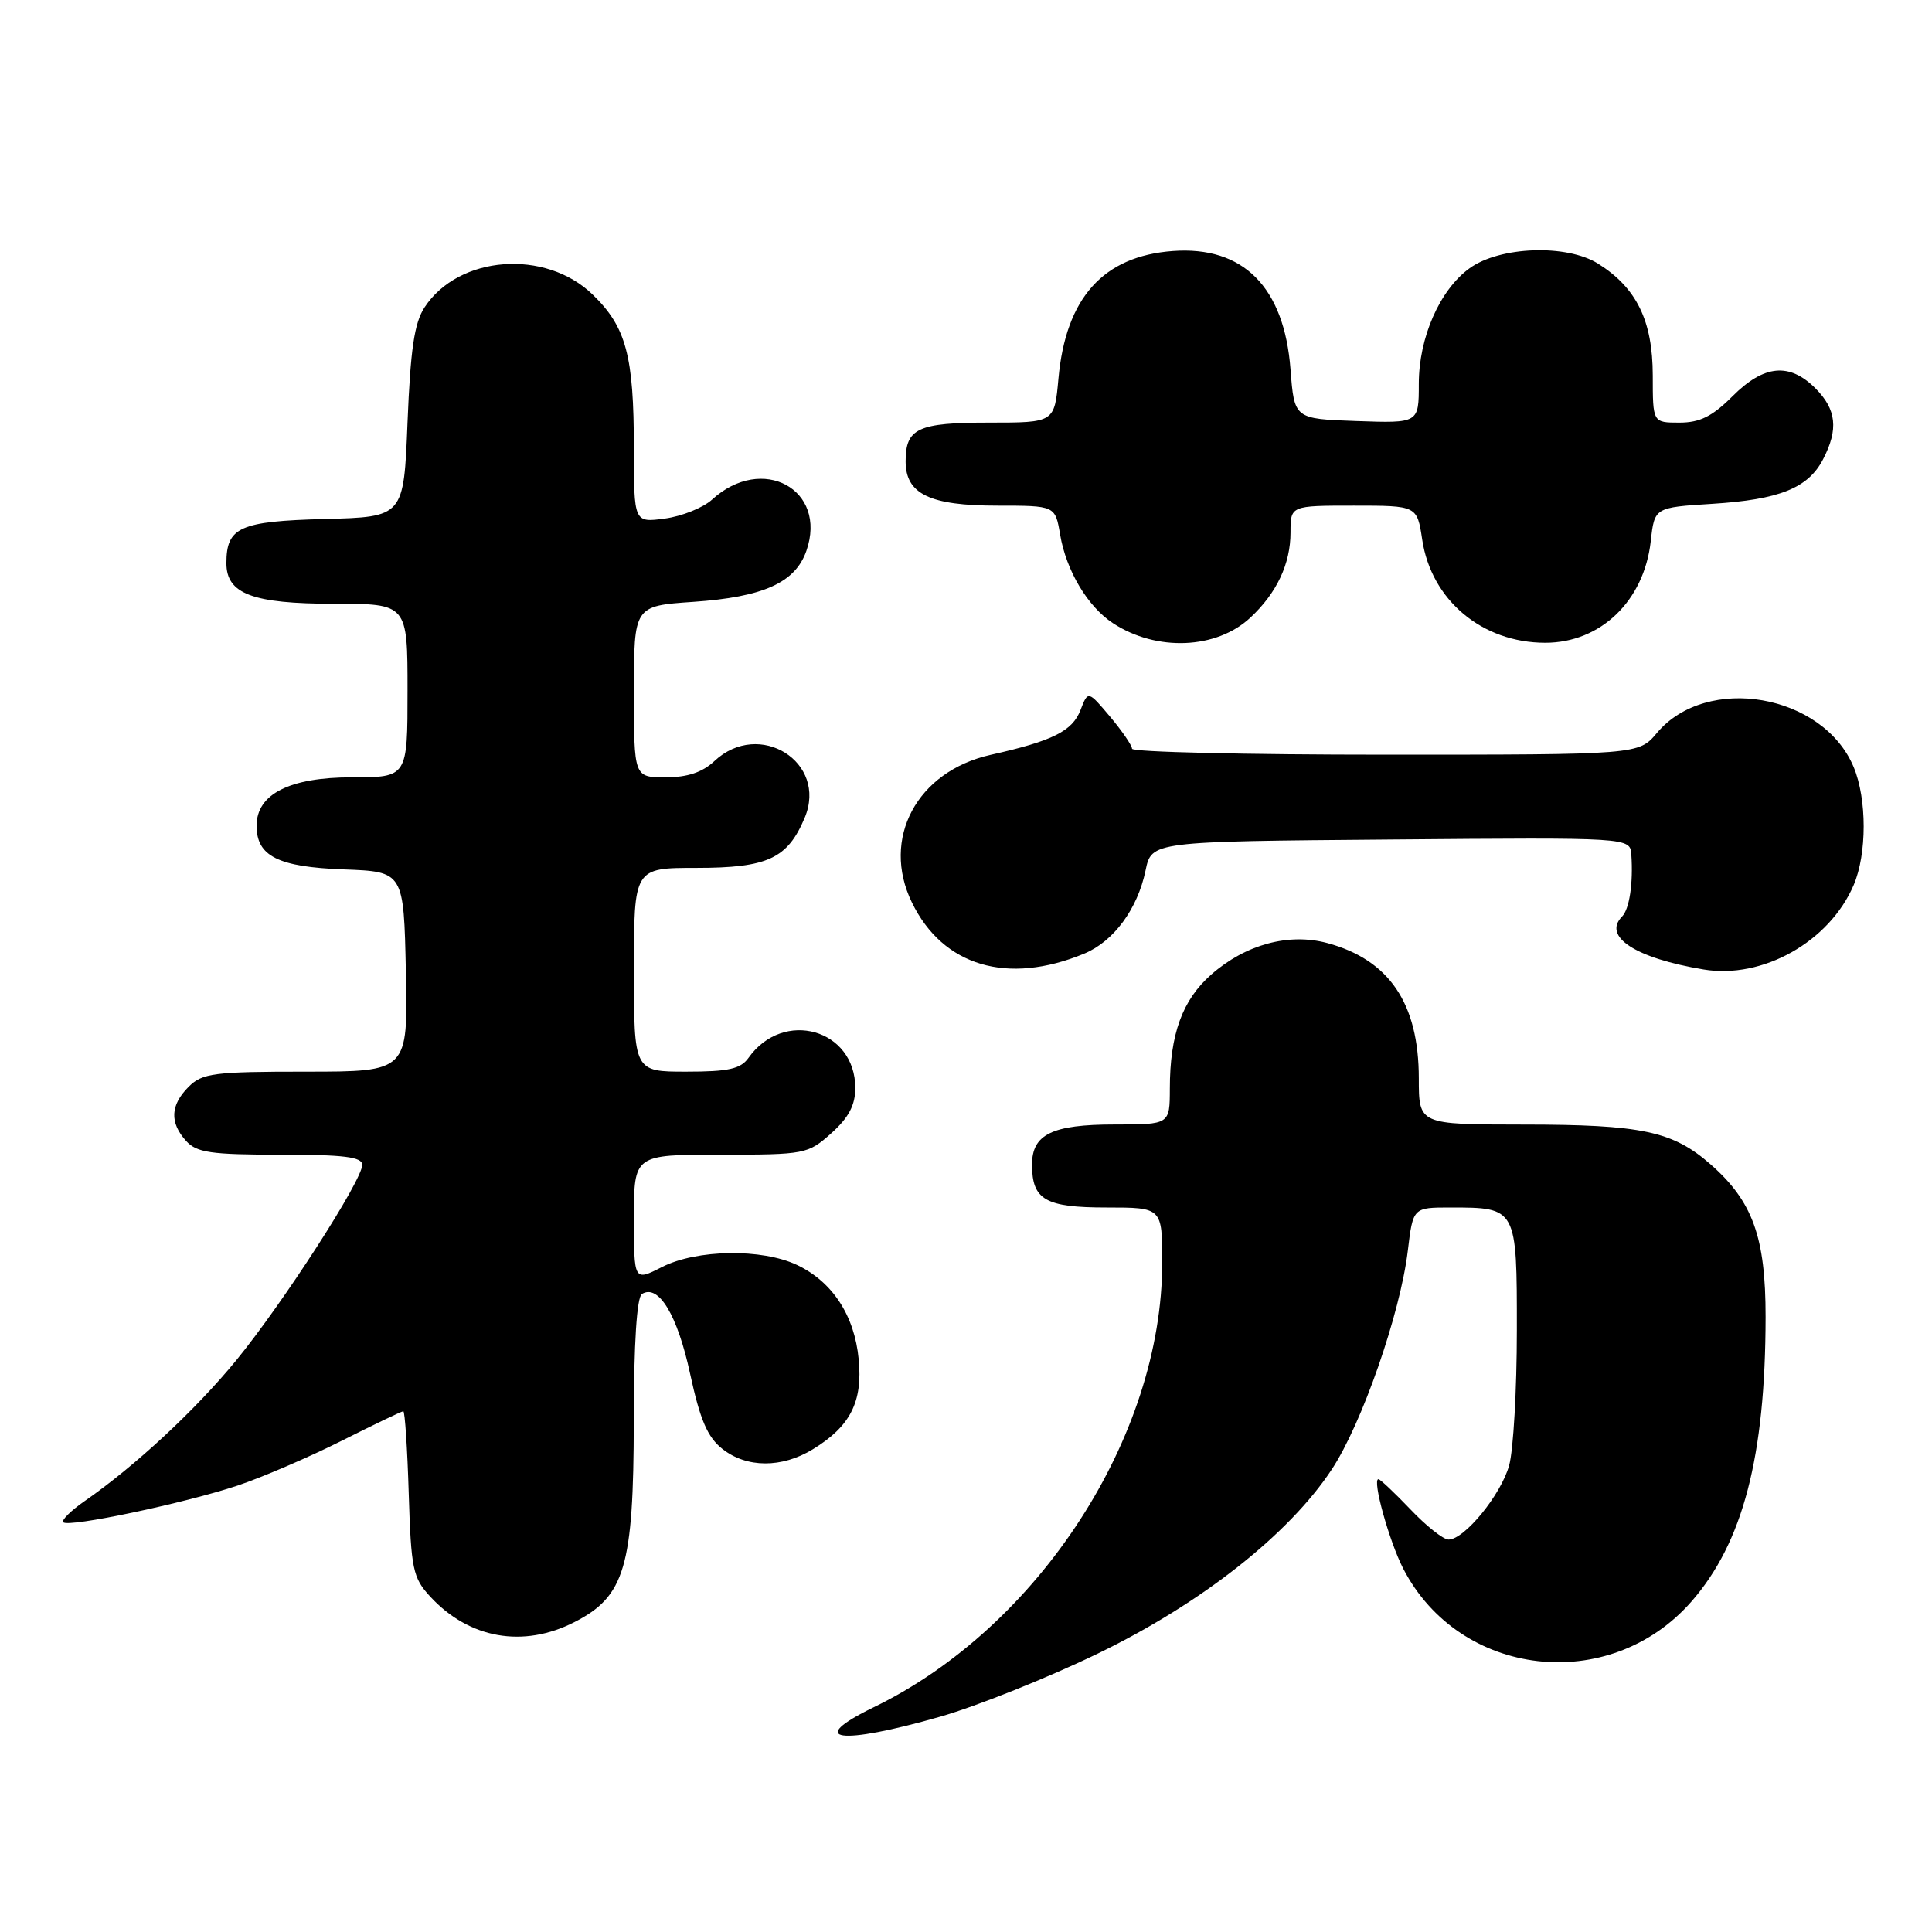 <?xml version="1.0" encoding="UTF-8" standalone="no"?>
<!DOCTYPE svg PUBLIC "-//W3C//DTD SVG 1.1//EN" "http://www.w3.org/Graphics/SVG/1.1/DTD/svg11.dtd" >
<svg xmlns="http://www.w3.org/2000/svg" xmlns:xlink="http://www.w3.org/1999/xlink" version="1.1" viewBox="0 0 256 256">
 <g >
 <path fill="currentColor"
d=" M 124.64 227.45 C 129.51 226.05 138.90 222.29 145.50 219.09 C 159.16 212.47 170.80 203.31 176.47 194.70 C 180.46 188.66 185.54 174.05 186.54 165.75 C 187.23 160.00 187.23 160.00 192.18 160.00 C 201.00 160.00 201.00 160.01 200.99 176.29 C 200.99 184.10 200.53 192.15 199.97 194.17 C 198.89 198.07 194.04 204.00 191.94 204.00 C 191.25 204.00 188.98 202.20 186.89 200.00 C 184.79 197.80 182.88 196.00 182.65 196.00 C 181.79 196.00 184.08 204.24 185.93 207.84 C 193.38 222.31 213.25 224.60 224.10 212.24 C 230.95 204.43 233.93 193.02 233.95 174.50 C 233.96 163.94 232.24 159.18 226.68 154.30 C 221.65 149.88 217.58 149.01 201.75 149.01 C 188.00 149.00 188.00 149.00 188.00 142.90 C 188.00 132.96 184.09 127.18 175.87 124.96 C 170.77 123.59 165.05 125.14 160.51 129.12 C 156.67 132.49 155.01 137.05 155.01 144.25 C 155.00 149.00 155.00 149.00 147.69 149.00 C 139.41 149.00 136.75 150.30 136.75 154.32 C 136.75 158.99 138.51 160.00 146.62 160.00 C 154.00 160.00 154.00 160.00 154.00 167.29 C 154.00 190.37 137.64 215.60 115.79 226.21 C 106.62 230.67 111.21 231.31 124.64 227.45 Z  M 76.11 214.94 C 82.80 211.53 83.95 207.63 83.98 188.31 C 83.99 177.98 84.38 171.88 85.06 171.46 C 87.26 170.10 89.76 174.23 91.44 182.02 C 92.77 188.16 93.75 190.44 95.72 191.99 C 98.94 194.53 103.59 194.55 107.70 192.04 C 112.67 189.01 114.33 185.76 113.78 180.11 C 113.23 174.31 110.31 169.85 105.62 167.62 C 100.95 165.41 92.33 165.54 87.71 167.89 C 84.00 169.78 84.00 169.78 84.00 161.39 C 84.00 153.00 84.00 153.00 95.48 153.00 C 106.69 153.00 107.05 152.93 110.15 150.16 C 112.45 148.10 113.33 146.44 113.33 144.17 C 113.33 136.36 103.81 133.66 99.19 140.16 C 98.14 141.64 96.55 142.00 90.94 142.00 C 84.00 142.00 84.00 142.00 84.00 128.50 C 84.00 115.00 84.00 115.00 92.28 115.00 C 101.72 115.00 104.36 113.77 106.63 108.35 C 109.71 100.98 100.60 95.27 94.66 100.85 C 93.07 102.34 91.09 103.00 88.19 103.00 C 84.00 103.00 84.00 103.00 84.00 91.64 C 84.00 80.29 84.00 80.29 91.85 79.75 C 101.15 79.11 105.38 77.21 106.85 72.99 C 109.69 64.84 101.00 60.12 94.35 66.20 C 93.16 67.28 90.35 68.41 88.10 68.71 C 84.00 69.26 84.00 69.26 83.99 59.38 C 83.99 47.13 82.97 43.33 78.54 39.04 C 72.27 32.96 60.78 33.83 56.26 40.72 C 54.90 42.79 54.39 46.28 54.00 55.95 C 53.50 68.50 53.50 68.50 43.00 68.77 C 31.75 69.07 30.00 69.85 30.00 74.63 C 30.00 78.69 33.48 80.00 44.22 80.00 C 54.00 80.00 54.00 80.00 54.00 91.50 C 54.00 103.00 54.00 103.00 46.63 103.00 C 38.37 103.00 34.00 105.22 34.00 109.42 C 34.00 113.45 36.85 114.88 45.53 115.20 C 53.50 115.50 53.50 115.50 53.78 128.75 C 54.06 142.00 54.06 142.00 40.53 142.00 C 28.33 142.00 26.80 142.20 25.00 144.00 C 22.57 146.43 22.46 148.74 24.65 151.17 C 26.06 152.73 27.92 153.00 37.15 153.00 C 45.58 153.00 48.00 153.30 48.00 154.35 C 48.00 156.40 37.54 172.62 31.31 180.24 C 25.93 186.81 17.91 194.26 11.19 198.92 C 9.37 200.19 8.11 201.44 8.38 201.71 C 9.10 202.43 24.49 199.18 31.50 196.84 C 34.80 195.73 41.00 193.06 45.28 190.91 C 49.55 188.76 53.23 187.00 53.44 187.00 C 53.65 187.00 53.98 191.91 54.16 197.92 C 54.47 207.94 54.71 209.07 57.00 211.55 C 62.16 217.14 69.32 218.41 76.11 214.94 Z  M 143.67 126.36 C 147.57 124.74 150.73 120.45 151.79 115.35 C 152.59 111.50 152.59 111.50 184.29 111.24 C 216.00 110.97 216.00 110.97 216.16 113.24 C 216.42 117.05 215.91 120.45 214.93 121.45 C 212.32 124.11 216.71 126.96 225.73 128.46 C 233.55 129.77 242.40 124.79 245.62 117.28 C 247.39 113.16 247.39 105.86 245.62 101.64 C 241.57 91.94 226.15 89.27 219.55 97.12 C 217.13 100.00 217.13 100.00 183.56 100.00 C 165.10 100.00 150.00 99.65 150.00 99.21 C 150.00 98.78 148.69 96.87 147.09 94.96 C 144.17 91.50 144.17 91.50 143.17 94.09 C 142.09 96.88 139.49 98.18 131.27 100.02 C 121.48 102.21 116.72 111.13 120.83 119.58 C 124.93 128.03 133.50 130.57 143.67 126.36 Z  M 165.69 81.83 C 169.18 78.57 171.00 74.71 171.00 70.55 C 171.00 67.00 171.00 67.00 179.39 67.00 C 187.77 67.00 187.77 67.00 188.45 71.50 C 189.65 79.52 196.39 85.17 204.76 85.17 C 212.08 85.17 217.84 79.63 218.73 71.74 C 219.23 67.24 219.23 67.24 226.87 66.76 C 235.79 66.20 239.60 64.67 241.57 60.85 C 243.63 56.88 243.34 54.25 240.55 51.45 C 237.10 48.01 233.74 48.33 229.57 52.50 C 226.89 55.18 225.24 56.00 222.53 56.00 C 219.00 56.00 219.00 56.00 219.00 49.75 C 218.99 42.50 216.86 38.14 211.76 34.94 C 207.59 32.32 198.73 32.64 194.72 35.55 C 190.77 38.41 188.00 44.73 188.00 50.86 C 188.00 56.08 188.00 56.08 179.75 55.79 C 171.50 55.50 171.50 55.50 171.00 48.95 C 170.17 38.04 164.74 32.58 155.41 33.26 C 146.18 33.94 141.22 39.47 140.25 50.16 C 139.72 56.00 139.72 56.00 131.06 56.00 C 121.61 56.00 120.00 56.75 120.00 61.14 C 120.00 65.46 123.20 67.00 132.13 67.00 C 139.82 67.00 139.82 67.00 140.47 70.83 C 141.28 75.62 144.12 80.38 147.48 82.58 C 153.25 86.36 161.19 86.04 165.69 81.83 Z "/>
</g>
</svg>